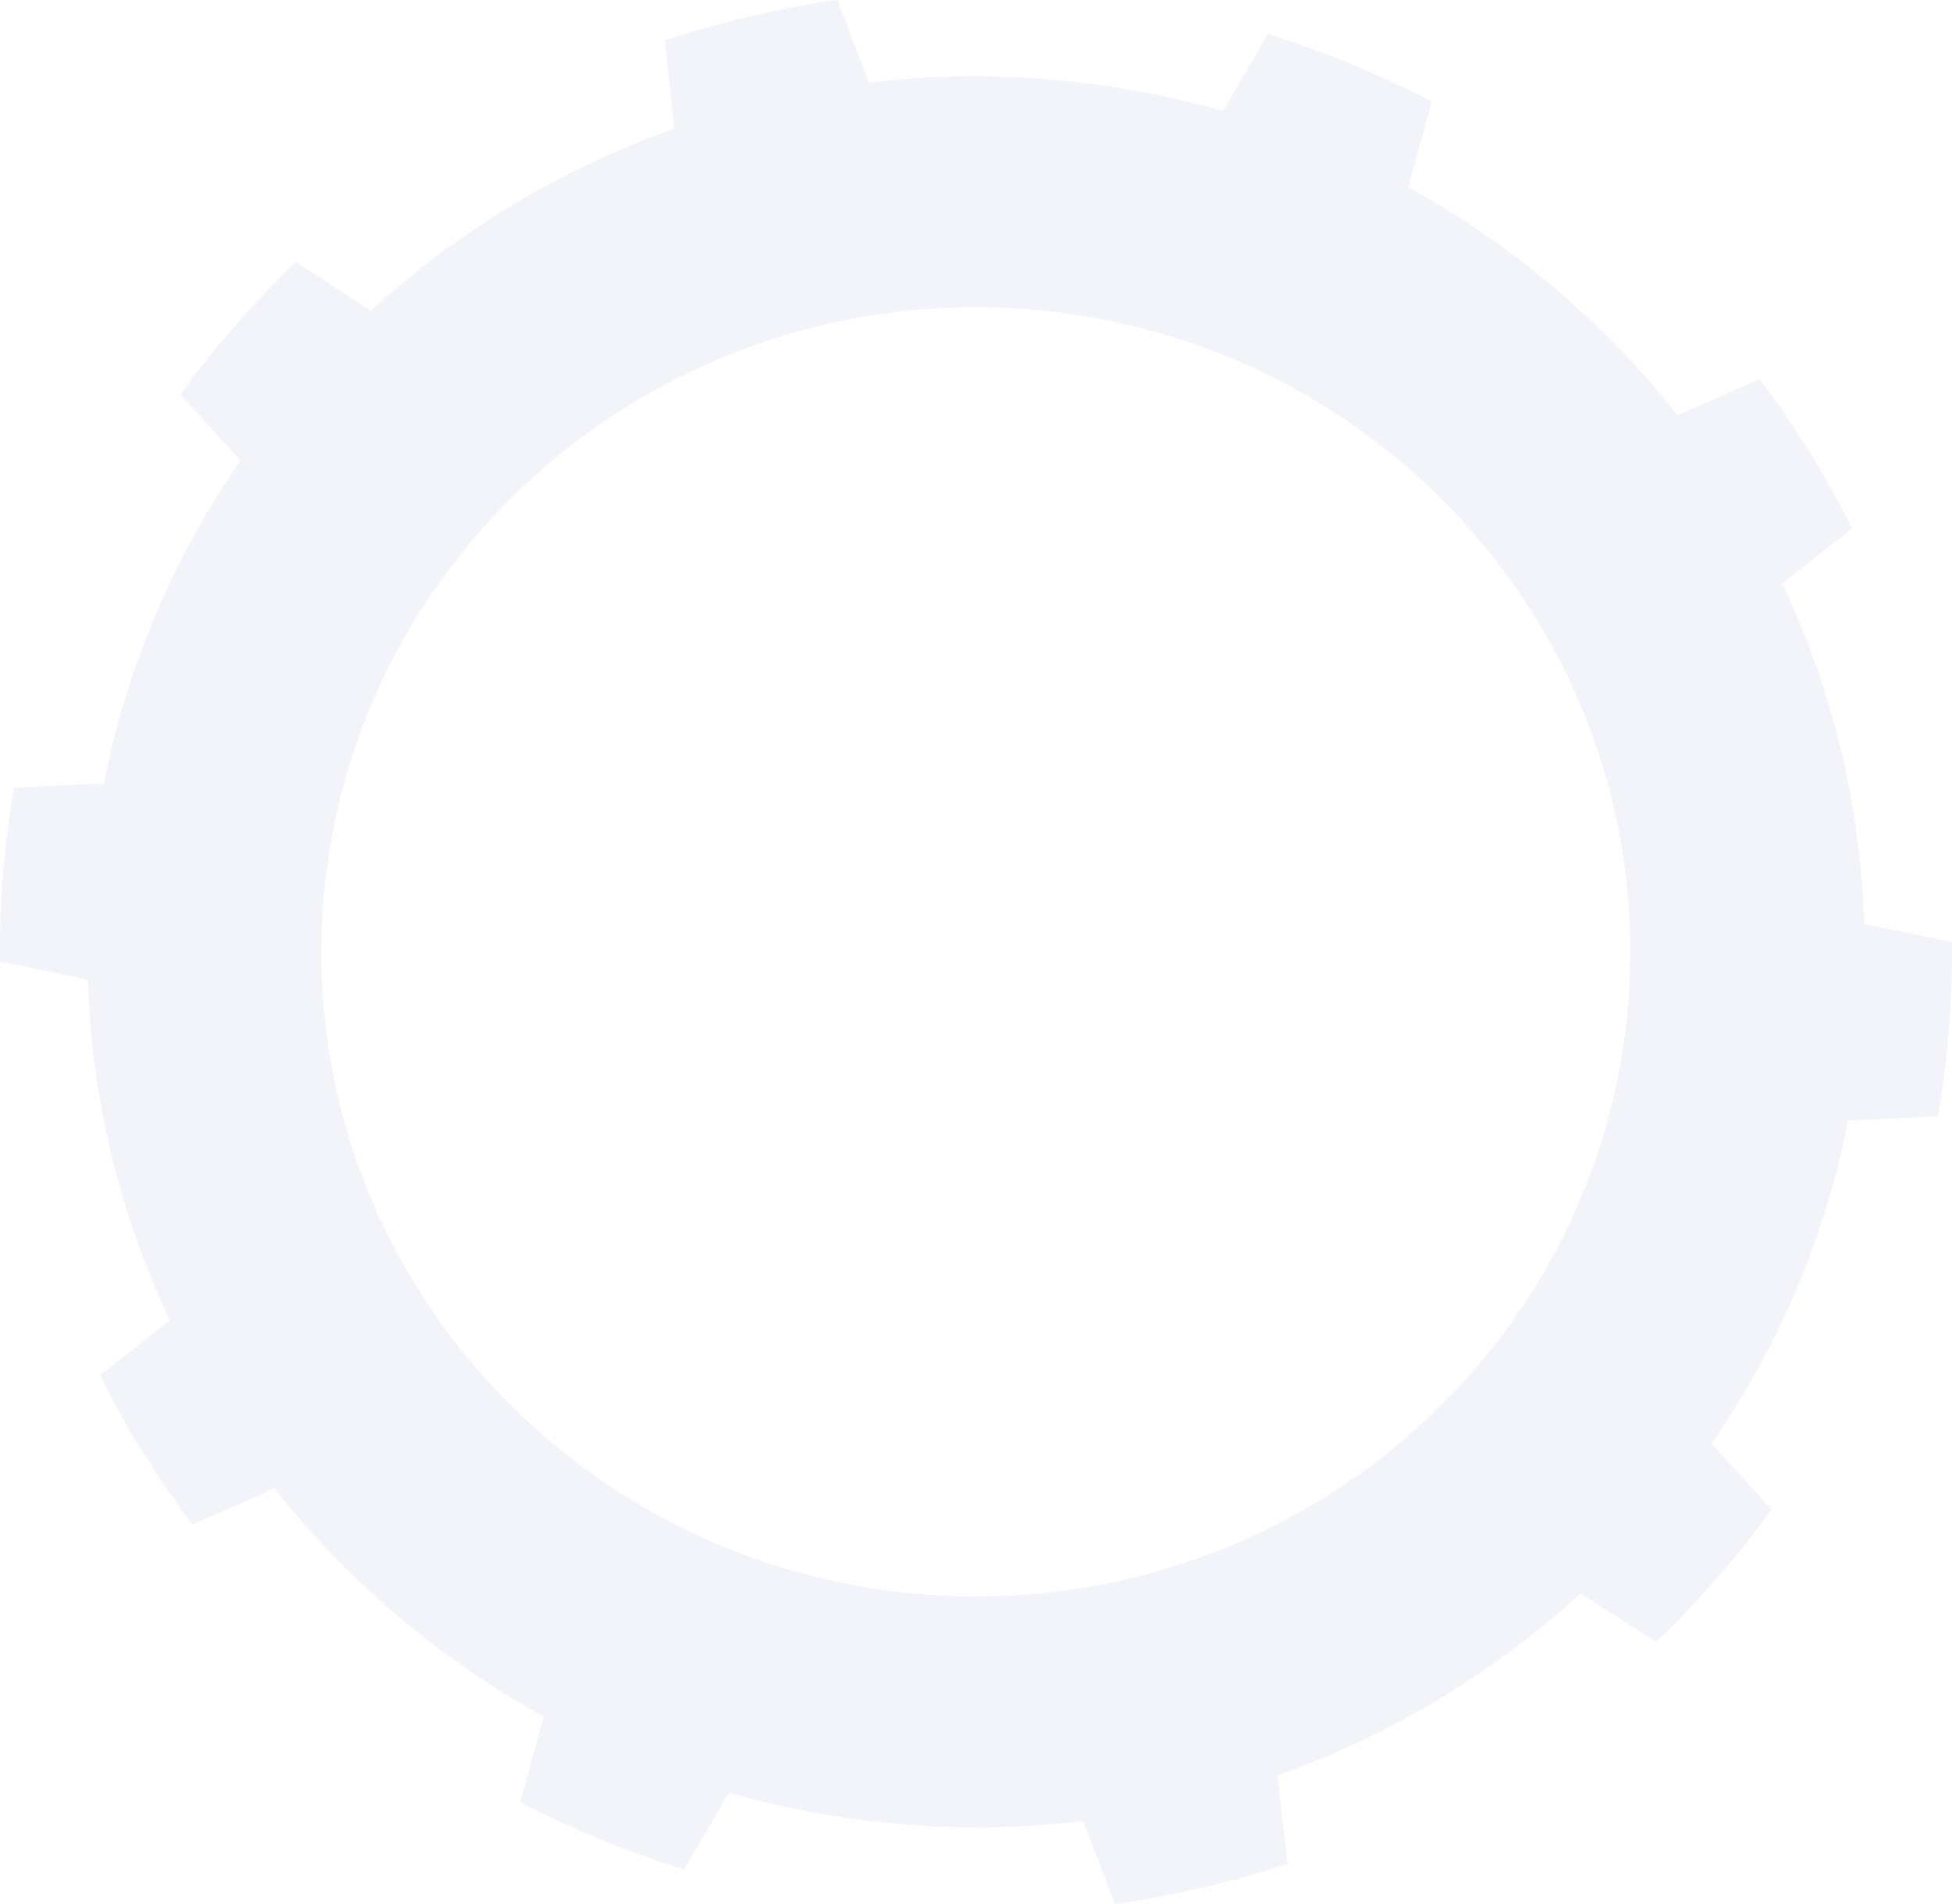 <svg width="41" height="40" viewBox="0 0 41 40" fill="none" xmlns="http://www.w3.org/2000/svg">
<path d="M40.999 19.794L39.155 19.409C39.078 16.877 38.47 14.457 37.432 12.261L38.901 11.1C38.35 9.995 37.7 8.953 36.959 7.966L35.236 8.722C33.703 6.784 31.782 5.148 29.579 3.931L30.073 2.133C28.985 1.567 27.834 1.091 26.634 0.72L25.687 2.329C24.508 1.993 23.272 1.77 22.001 1.665C20.73 1.56 19.472 1.588 18.251 1.735L17.587 0C16.344 0.175 15.129 0.462 13.964 0.846L14.162 2.7C11.789 3.546 9.62 4.854 7.791 6.526L6.216 5.504C5.326 6.358 4.514 7.288 3.787 8.288L5.051 9.673C3.667 11.673 2.671 13.967 2.184 16.457L0.298 16.548C0.192 17.143 0.114 17.751 0.065 18.367C0.015 18.982 -0.006 19.598 0.001 20.199L1.845 20.584C1.922 23.116 2.53 25.536 3.568 27.732L2.099 28.893C2.65 29.998 3.299 31.04 4.041 32.027L5.764 31.271C7.297 33.209 9.218 34.845 11.421 36.062L10.927 37.86C12.014 38.426 13.166 38.902 14.366 39.273L15.313 37.664C16.492 38 17.728 38.224 18.999 38.328C20.27 38.433 21.528 38.405 22.749 38.258L23.42 40C24.663 39.825 25.878 39.538 27.043 39.154L26.831 37.3C29.204 36.454 31.373 35.146 33.202 33.474L34.784 34.495C35.674 33.642 36.486 32.712 37.213 31.712L35.949 30.327C37.333 28.327 38.329 26.032 38.816 23.543L40.702 23.452C40.808 22.857 40.886 22.249 40.935 21.633C40.985 21.018 41.006 20.402 40.999 19.794ZM19.388 33.495C11.817 32.887 6.181 26.354 6.795 18.905C7.41 11.45 14.041 5.896 21.605 6.498C29.176 7.106 34.812 13.639 34.198 21.095C33.583 28.55 26.951 34.097 19.388 33.495Z" fill="#ABB5DB" fill-opacity="0.15"/>
</svg>

